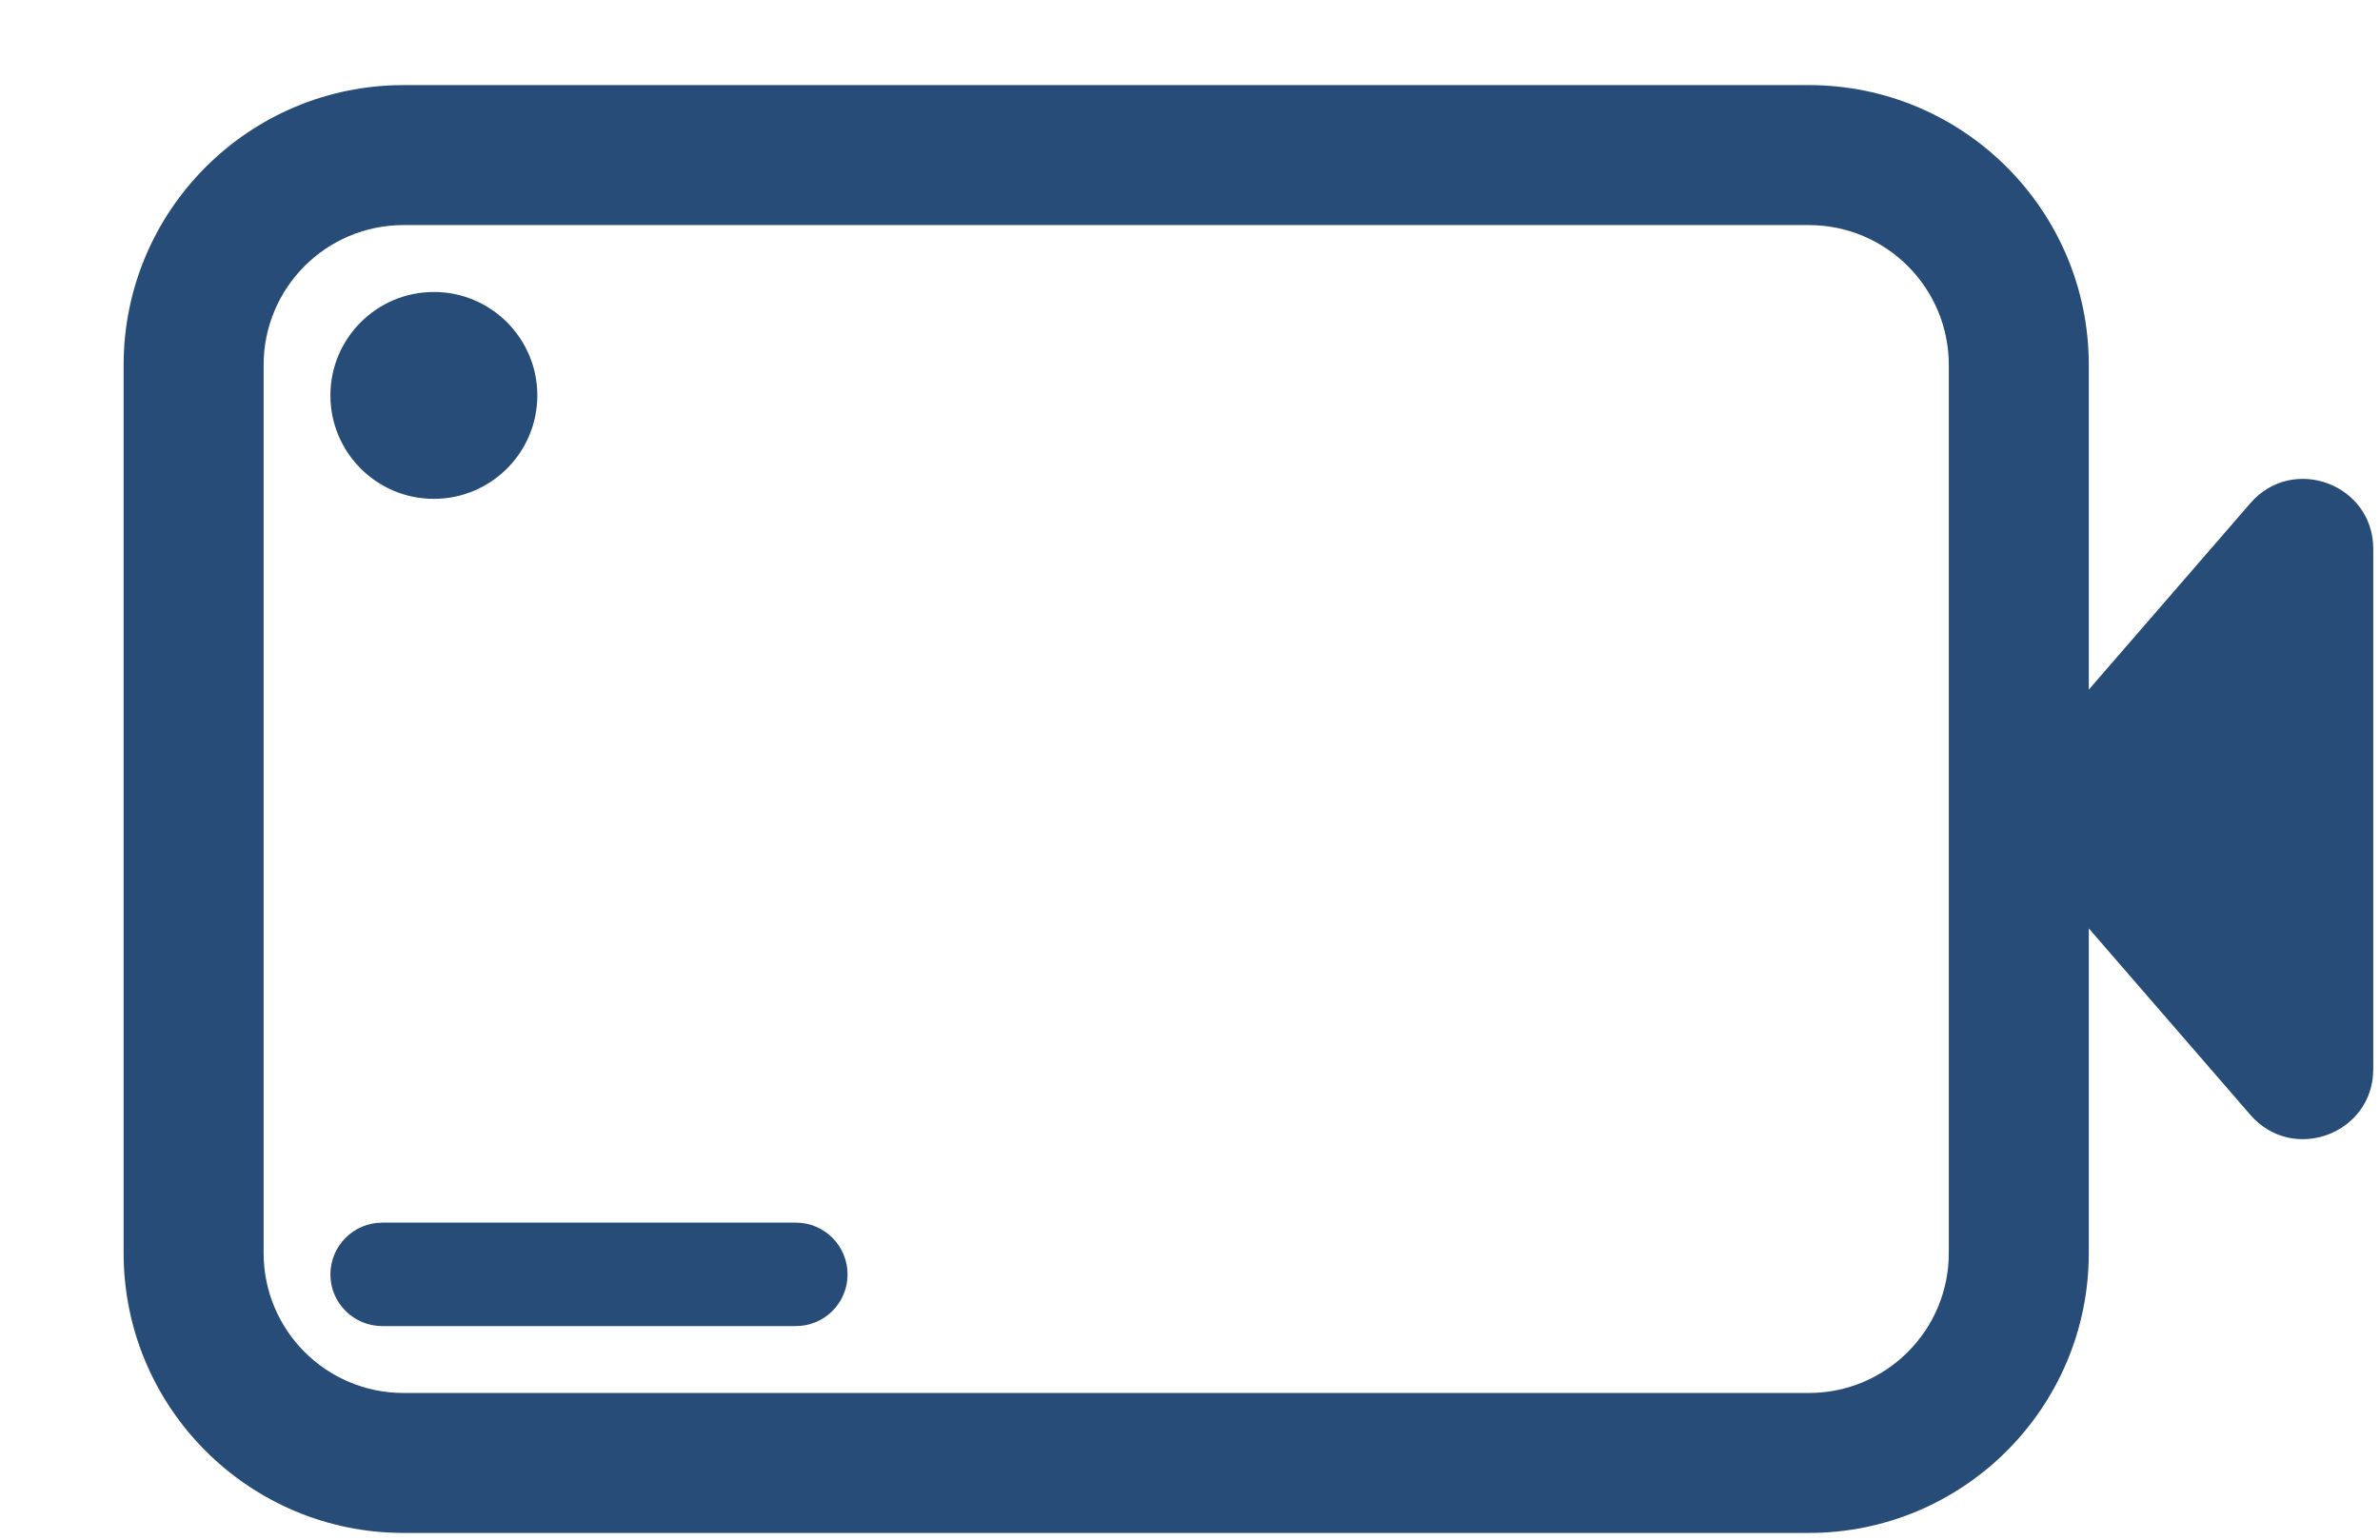 <svg width="17" height="11" viewBox="0 0 17 11" fill="none" xmlns="http://www.w3.org/2000/svg">
<g id="Group 111">
<path id="Union" fill-rule="evenodd" clip-rule="evenodd" d="M2.883 1.608H12.92C13.473 1.608 13.92 2.056 13.92 2.608V8.952C13.92 9.504 13.473 9.952 12.92 9.952H2.883C2.33 9.952 1.883 9.504 1.883 8.952V2.608C1.883 2.056 2.33 1.608 2.883 1.608ZM0.883 2.608C0.883 1.504 1.778 0.608 2.883 0.608H12.92C14.025 0.608 14.92 1.504 14.92 2.608V4.927L16.074 3.595C16.377 3.245 16.952 3.459 16.952 3.922V7.638C16.952 8.101 16.377 8.315 16.074 7.965L14.92 6.633V8.952C14.92 10.056 14.025 10.952 12.92 10.952H2.883C1.778 10.952 0.883 10.056 0.883 8.952V2.608ZM3.838 2.825C3.838 3.233 3.507 3.564 3.099 3.564C2.691 3.564 2.36 3.233 2.36 2.825C2.36 2.417 2.691 2.086 3.099 2.086C3.507 2.086 3.838 2.417 3.838 2.825ZM2.73 8.735C2.526 8.735 2.36 8.901 2.36 9.105C2.36 9.309 2.526 9.474 2.73 9.474H5.685C5.889 9.474 6.054 9.309 6.054 9.105C6.054 8.901 5.889 8.735 5.685 8.735H2.73Z" fill="#274C77"/>
</g>
</svg>
